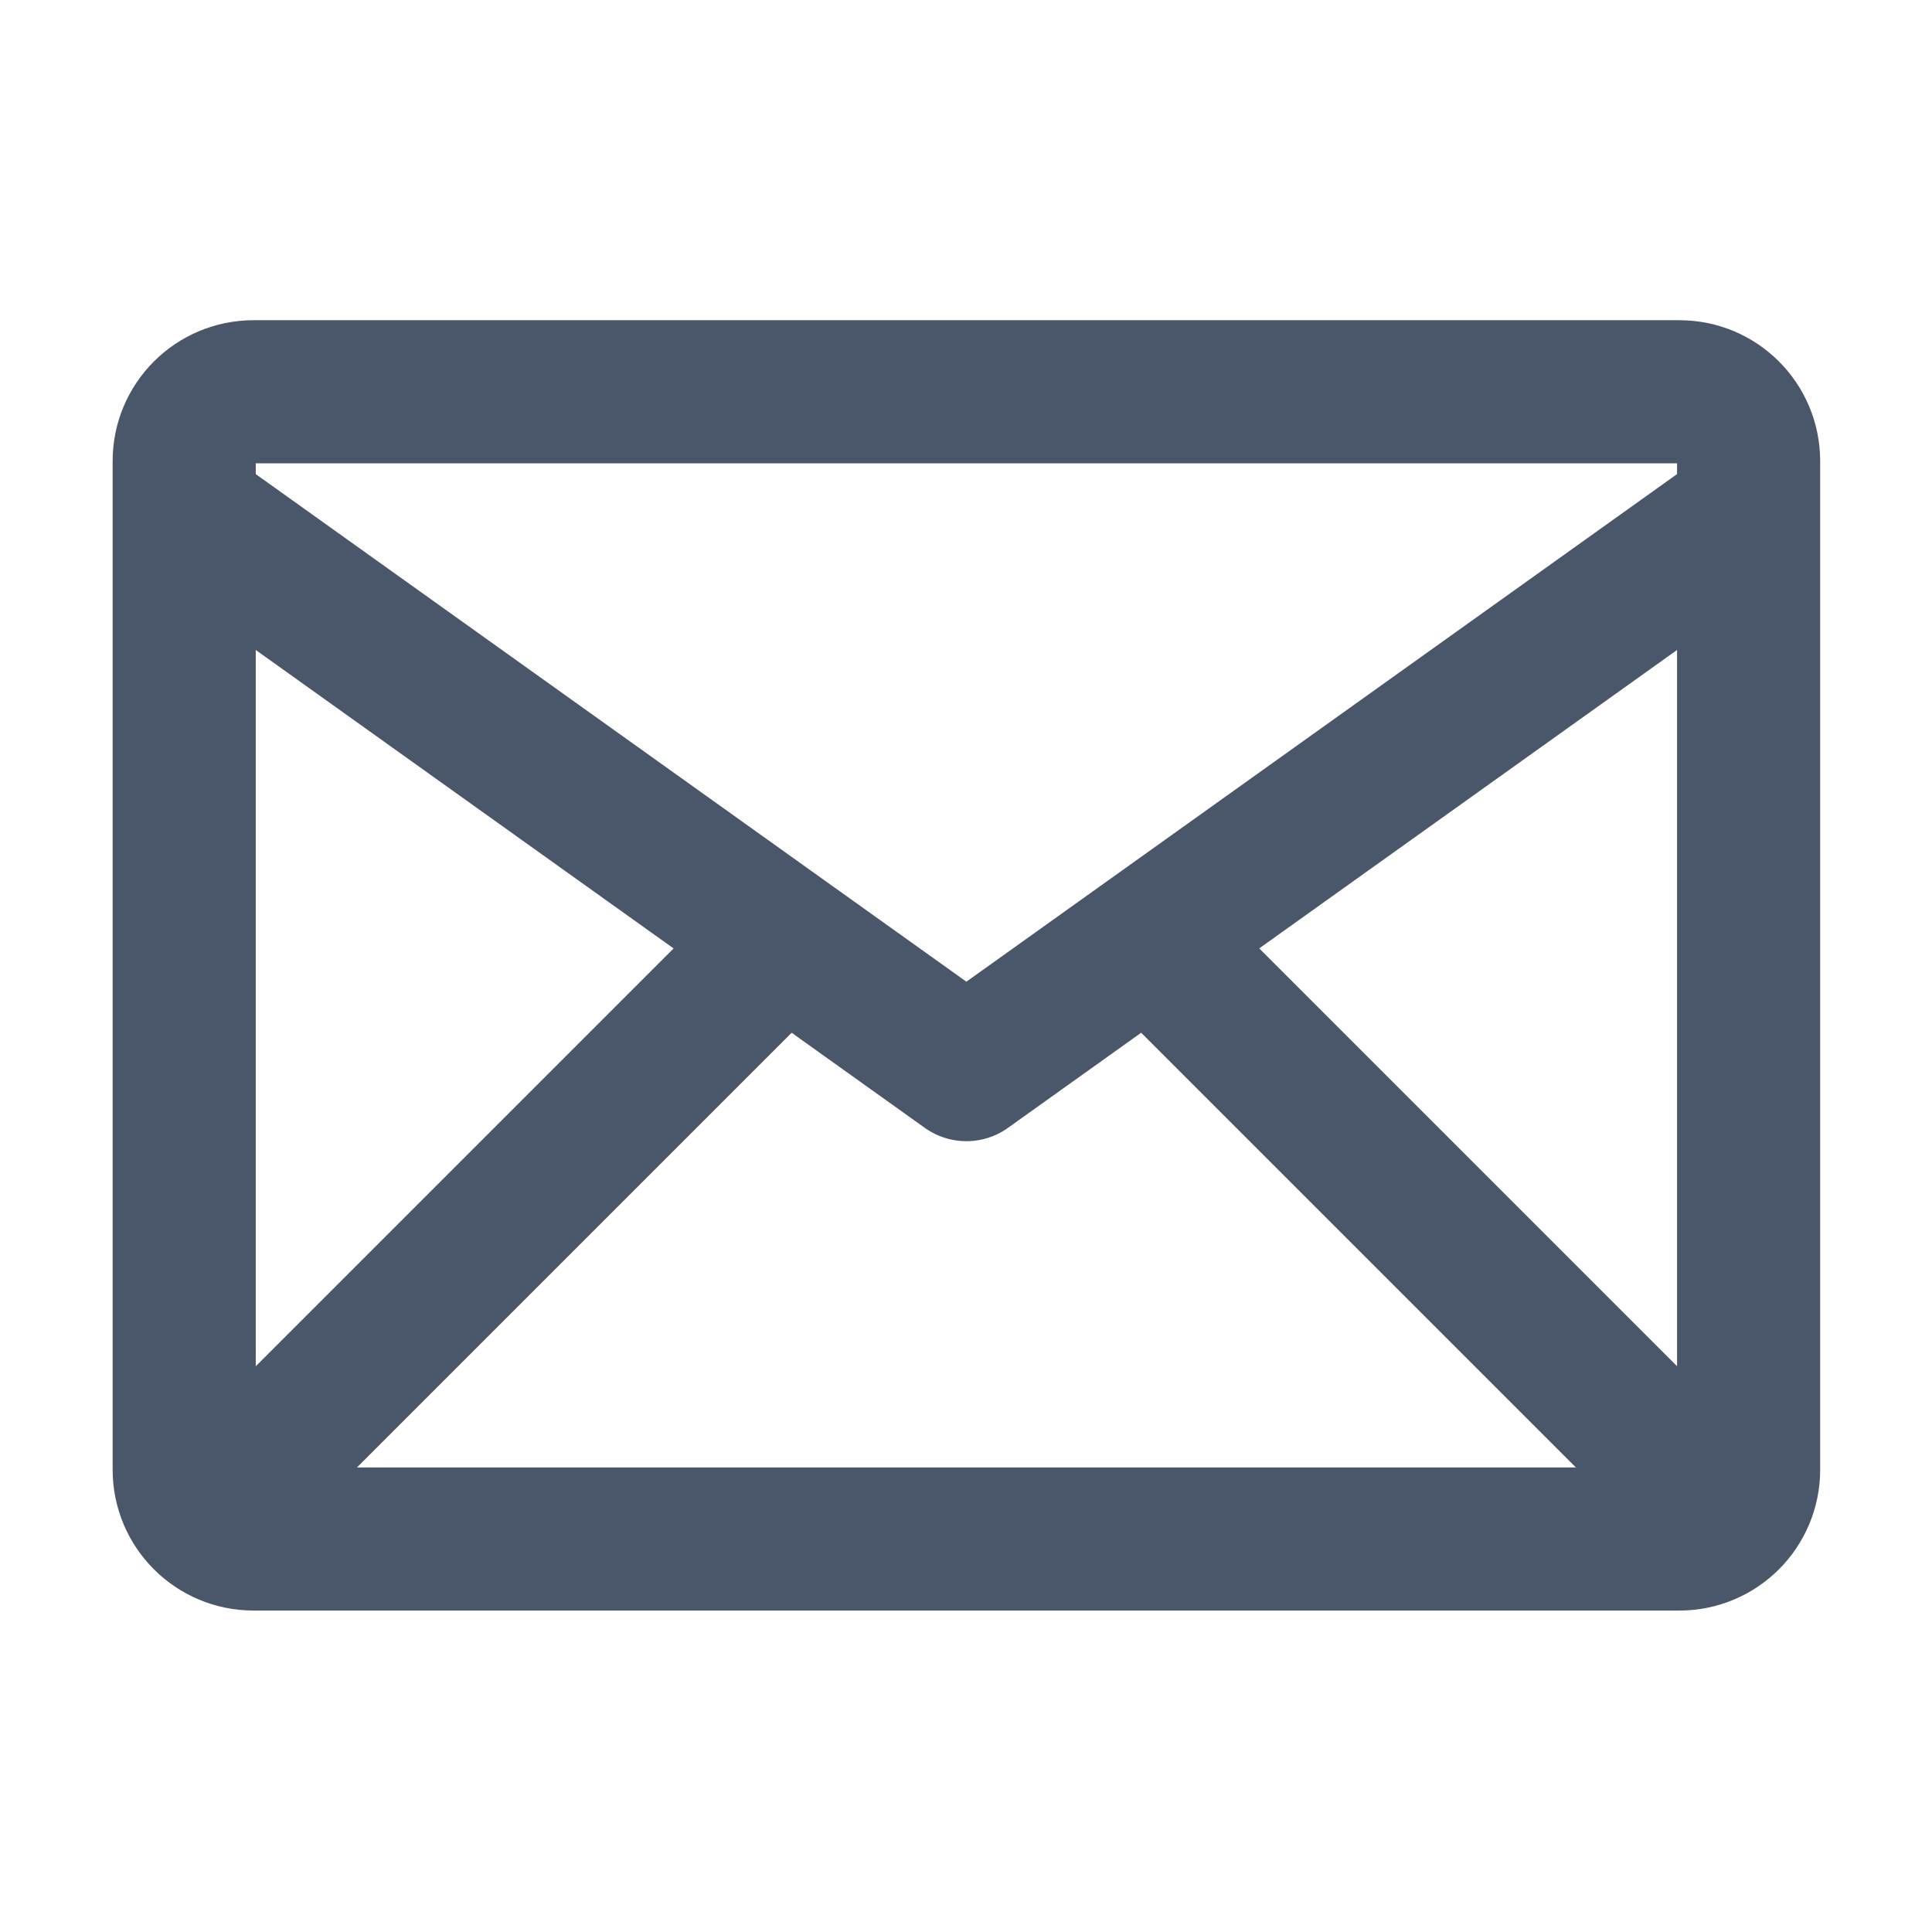 <svg width="18pt" height="18pt" viewBox="0 0 2160 2160" xmlns="http://www.w3.org/2000/svg"><g stroke="#4A5669" stroke-width="160" fill="none" fill-rule="evenodd" stroke-linecap="round" stroke-linejoin="round"><path d="M1877.541 1720.62H283.477c-42.793 0-77.54-34.63-77.54-77.423V515.424c0-42.793 34.747-77.424 77.54-77.424h1594.064c42.793 0 77.424 34.63 77.424 77.424v1127.773c0 42.793-34.63 77.424-77.424 77.424z"/><path d="M228.767 587.542l851.66 608.312 865.886-618.456M264.273 1662.32l612.16-612.16M1896.7 1662.32l-612.16-612.16"/></g></svg>